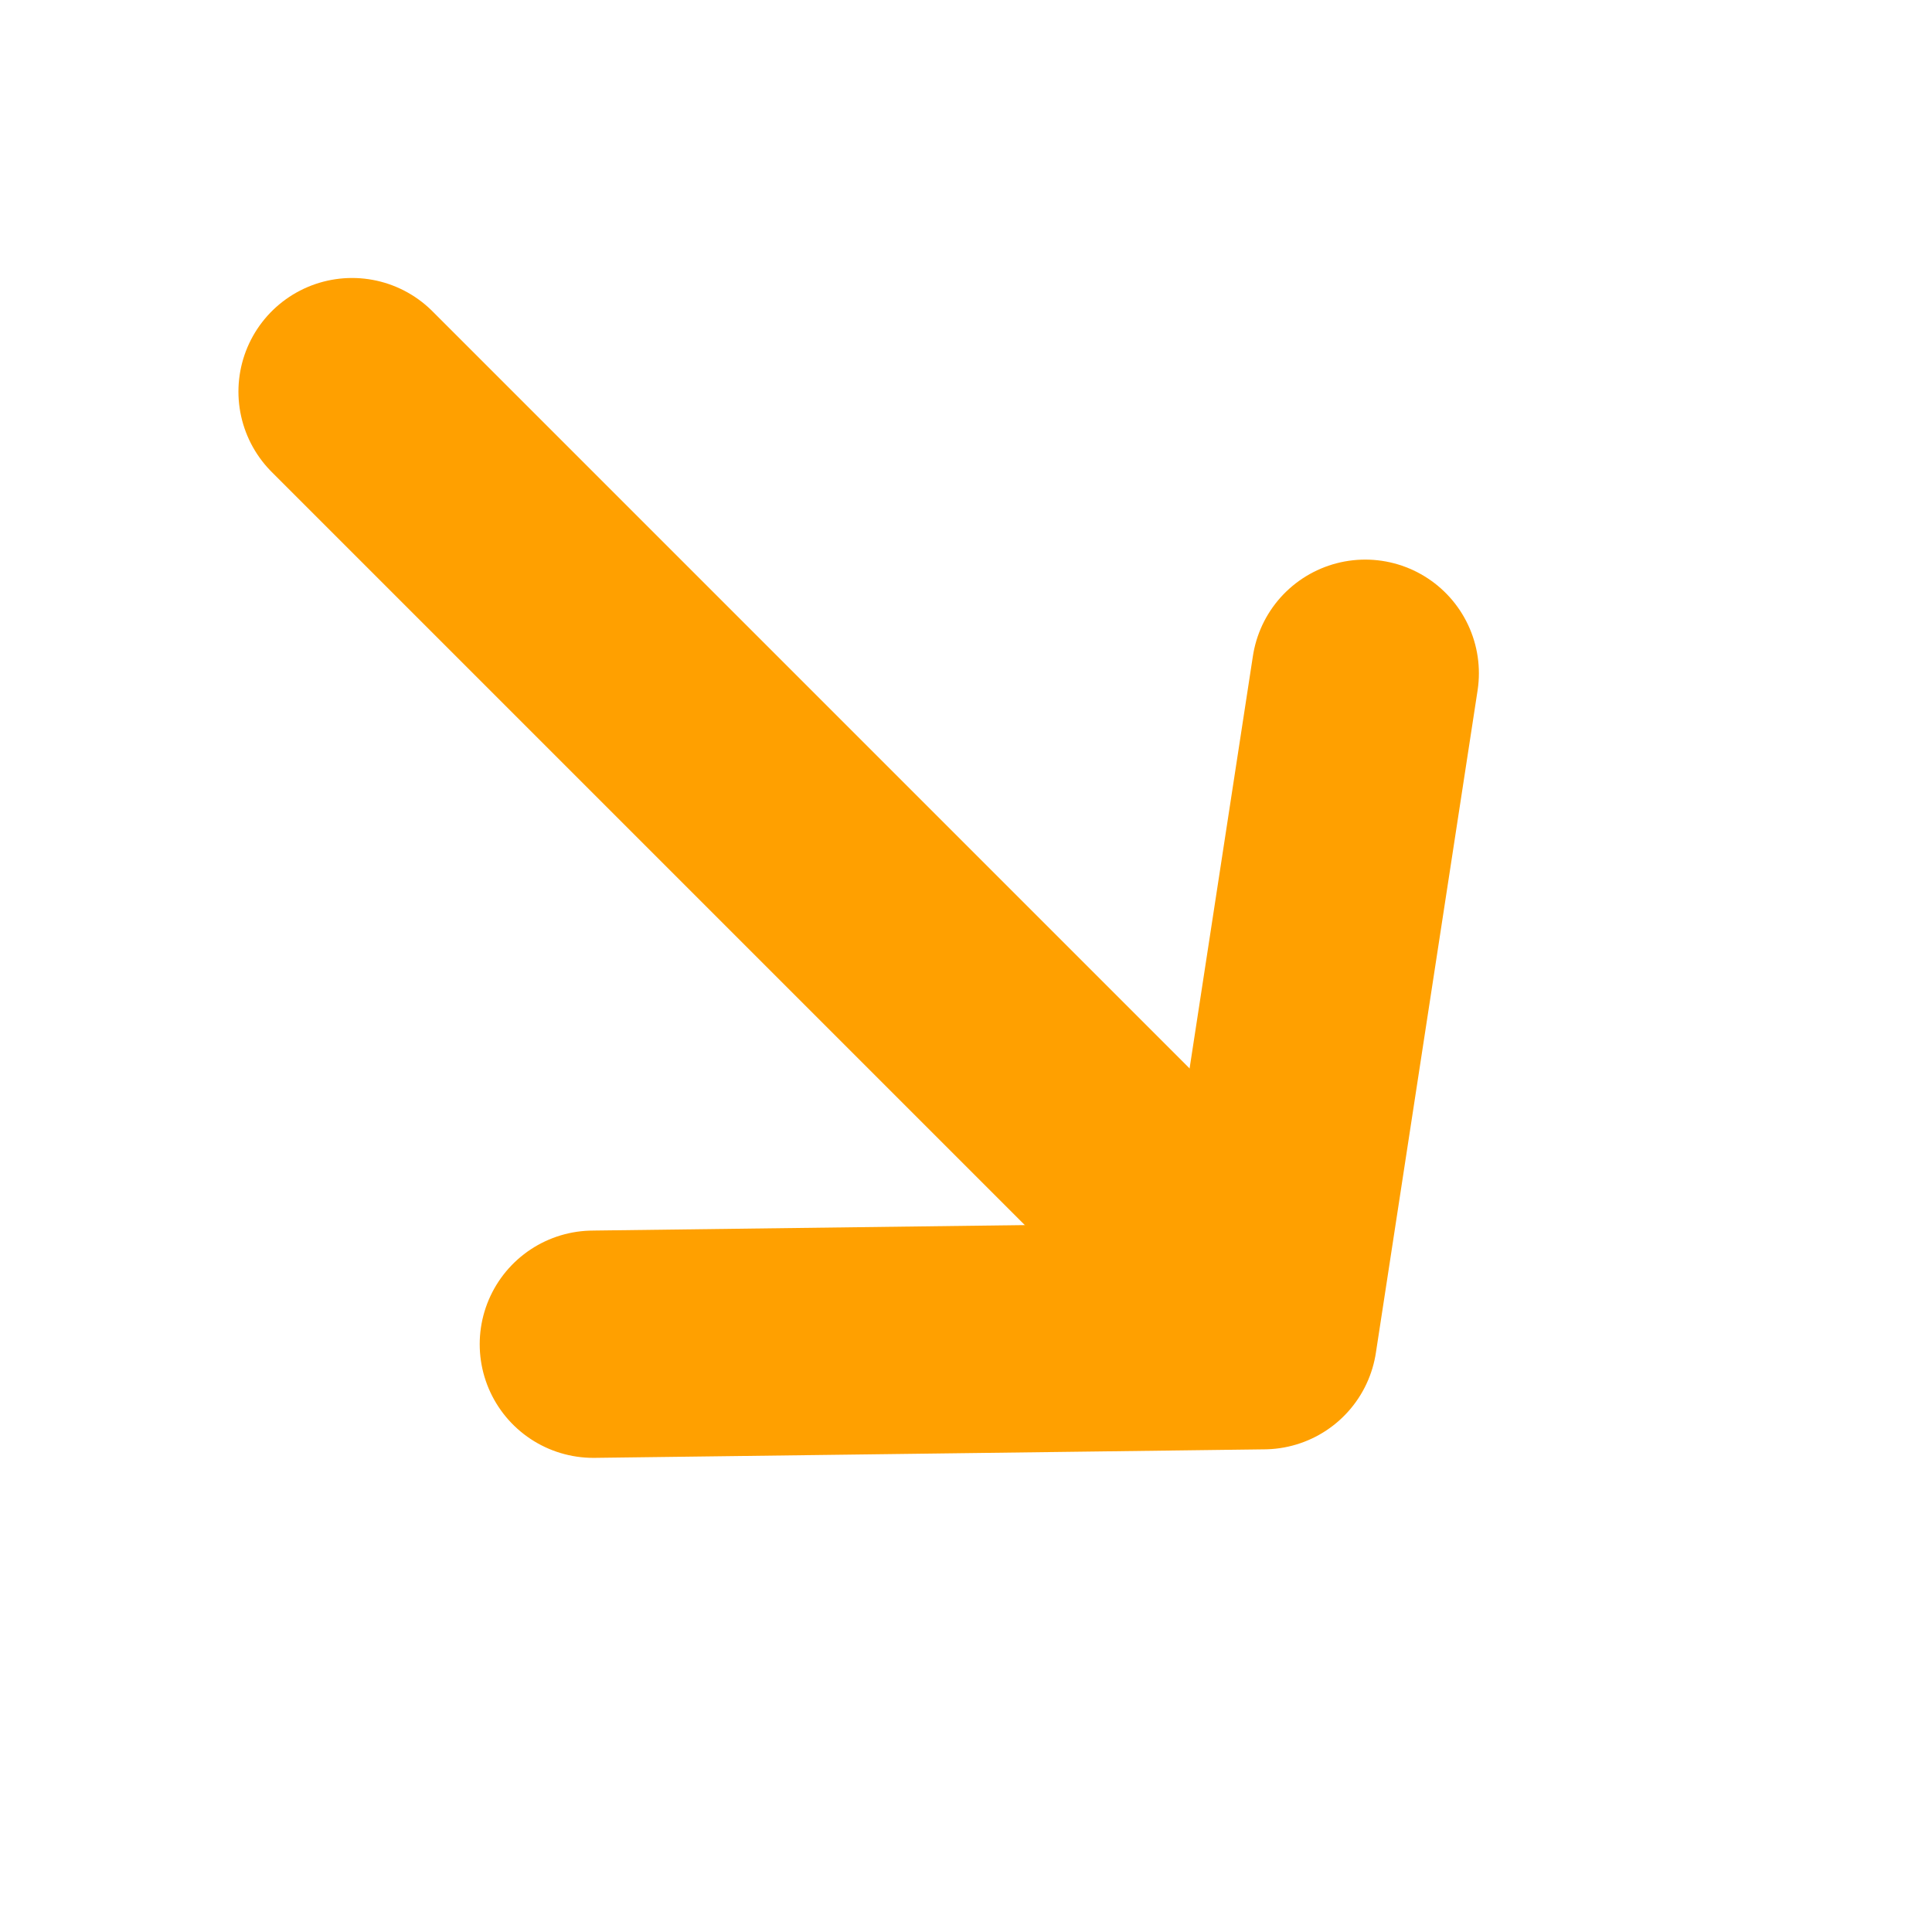 <svg width="17" height="17" viewBox="0 0 17 17" fill="none" xmlns="http://www.w3.org/2000/svg">
<path d="M12.013 5.924L11.118 11.753L5.221 11.828" stroke="#FFA000" stroke-width="2" stroke-linecap="round" stroke-linejoin="round"/>
<path d="M10.684 11.032L3.098 3.446" stroke="#FFA000" stroke-width="2" stroke-linecap="round"/>
</svg>
